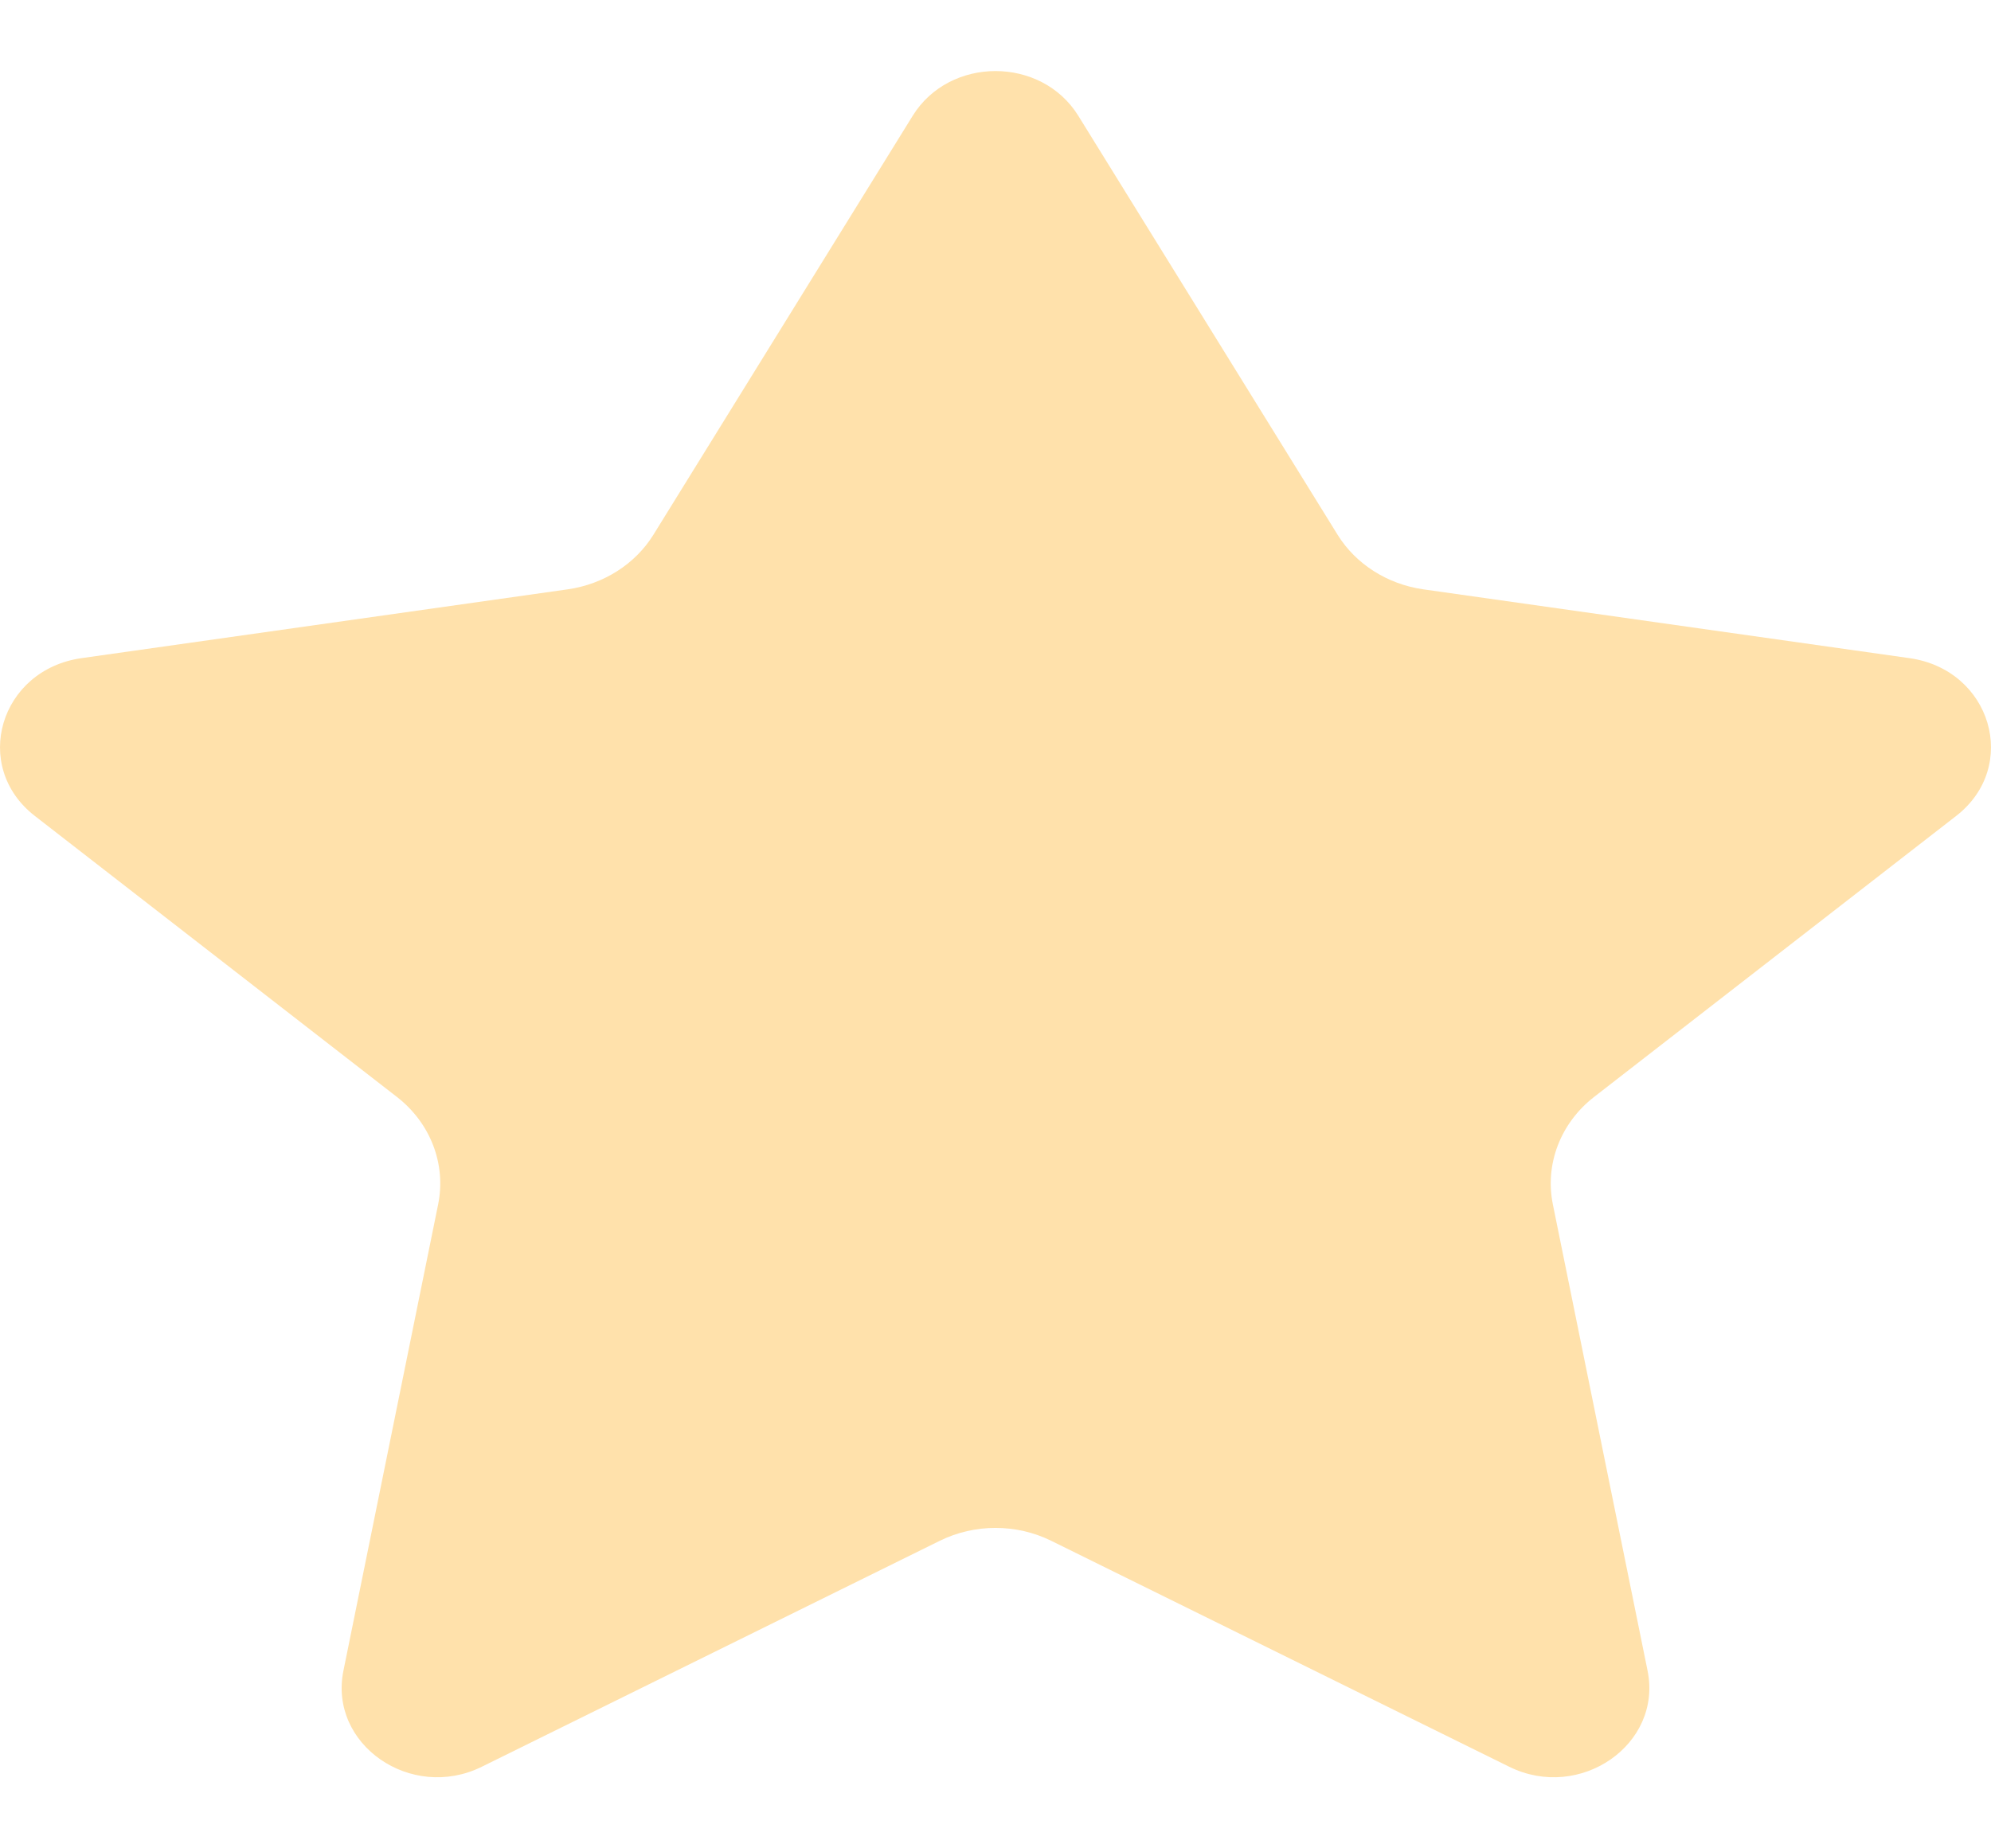 <svg width="14" height="13" viewBox="0 0 14 13" fill="none" xmlns="http://www.w3.org/2000/svg">
<path d="M7.582 0.814C7.322 0.395 6.678 0.395 6.418 0.814L4.594 3.762C4.466 3.968 4.244 4.109 3.992 4.145L0.573 4.629C-0.002 4.711 -0.203 5.39 0.244 5.738L2.792 7.716C3.027 7.899 3.138 8.188 3.081 8.47L2.415 11.75C2.309 12.269 2.89 12.672 3.388 12.426L6.608 10.837C6.854 10.716 7.146 10.716 7.392 10.837L10.612 12.426C11.11 12.672 11.691 12.269 11.585 11.75L10.919 8.47C10.862 8.188 10.973 7.899 11.208 7.716L13.756 5.738C14.203 5.39 14.002 4.711 13.427 4.629L10.008 4.145C9.756 4.109 9.534 3.968 9.406 3.762L7.582 0.814Z" fill="#FFE1AB"/>
</svg>
